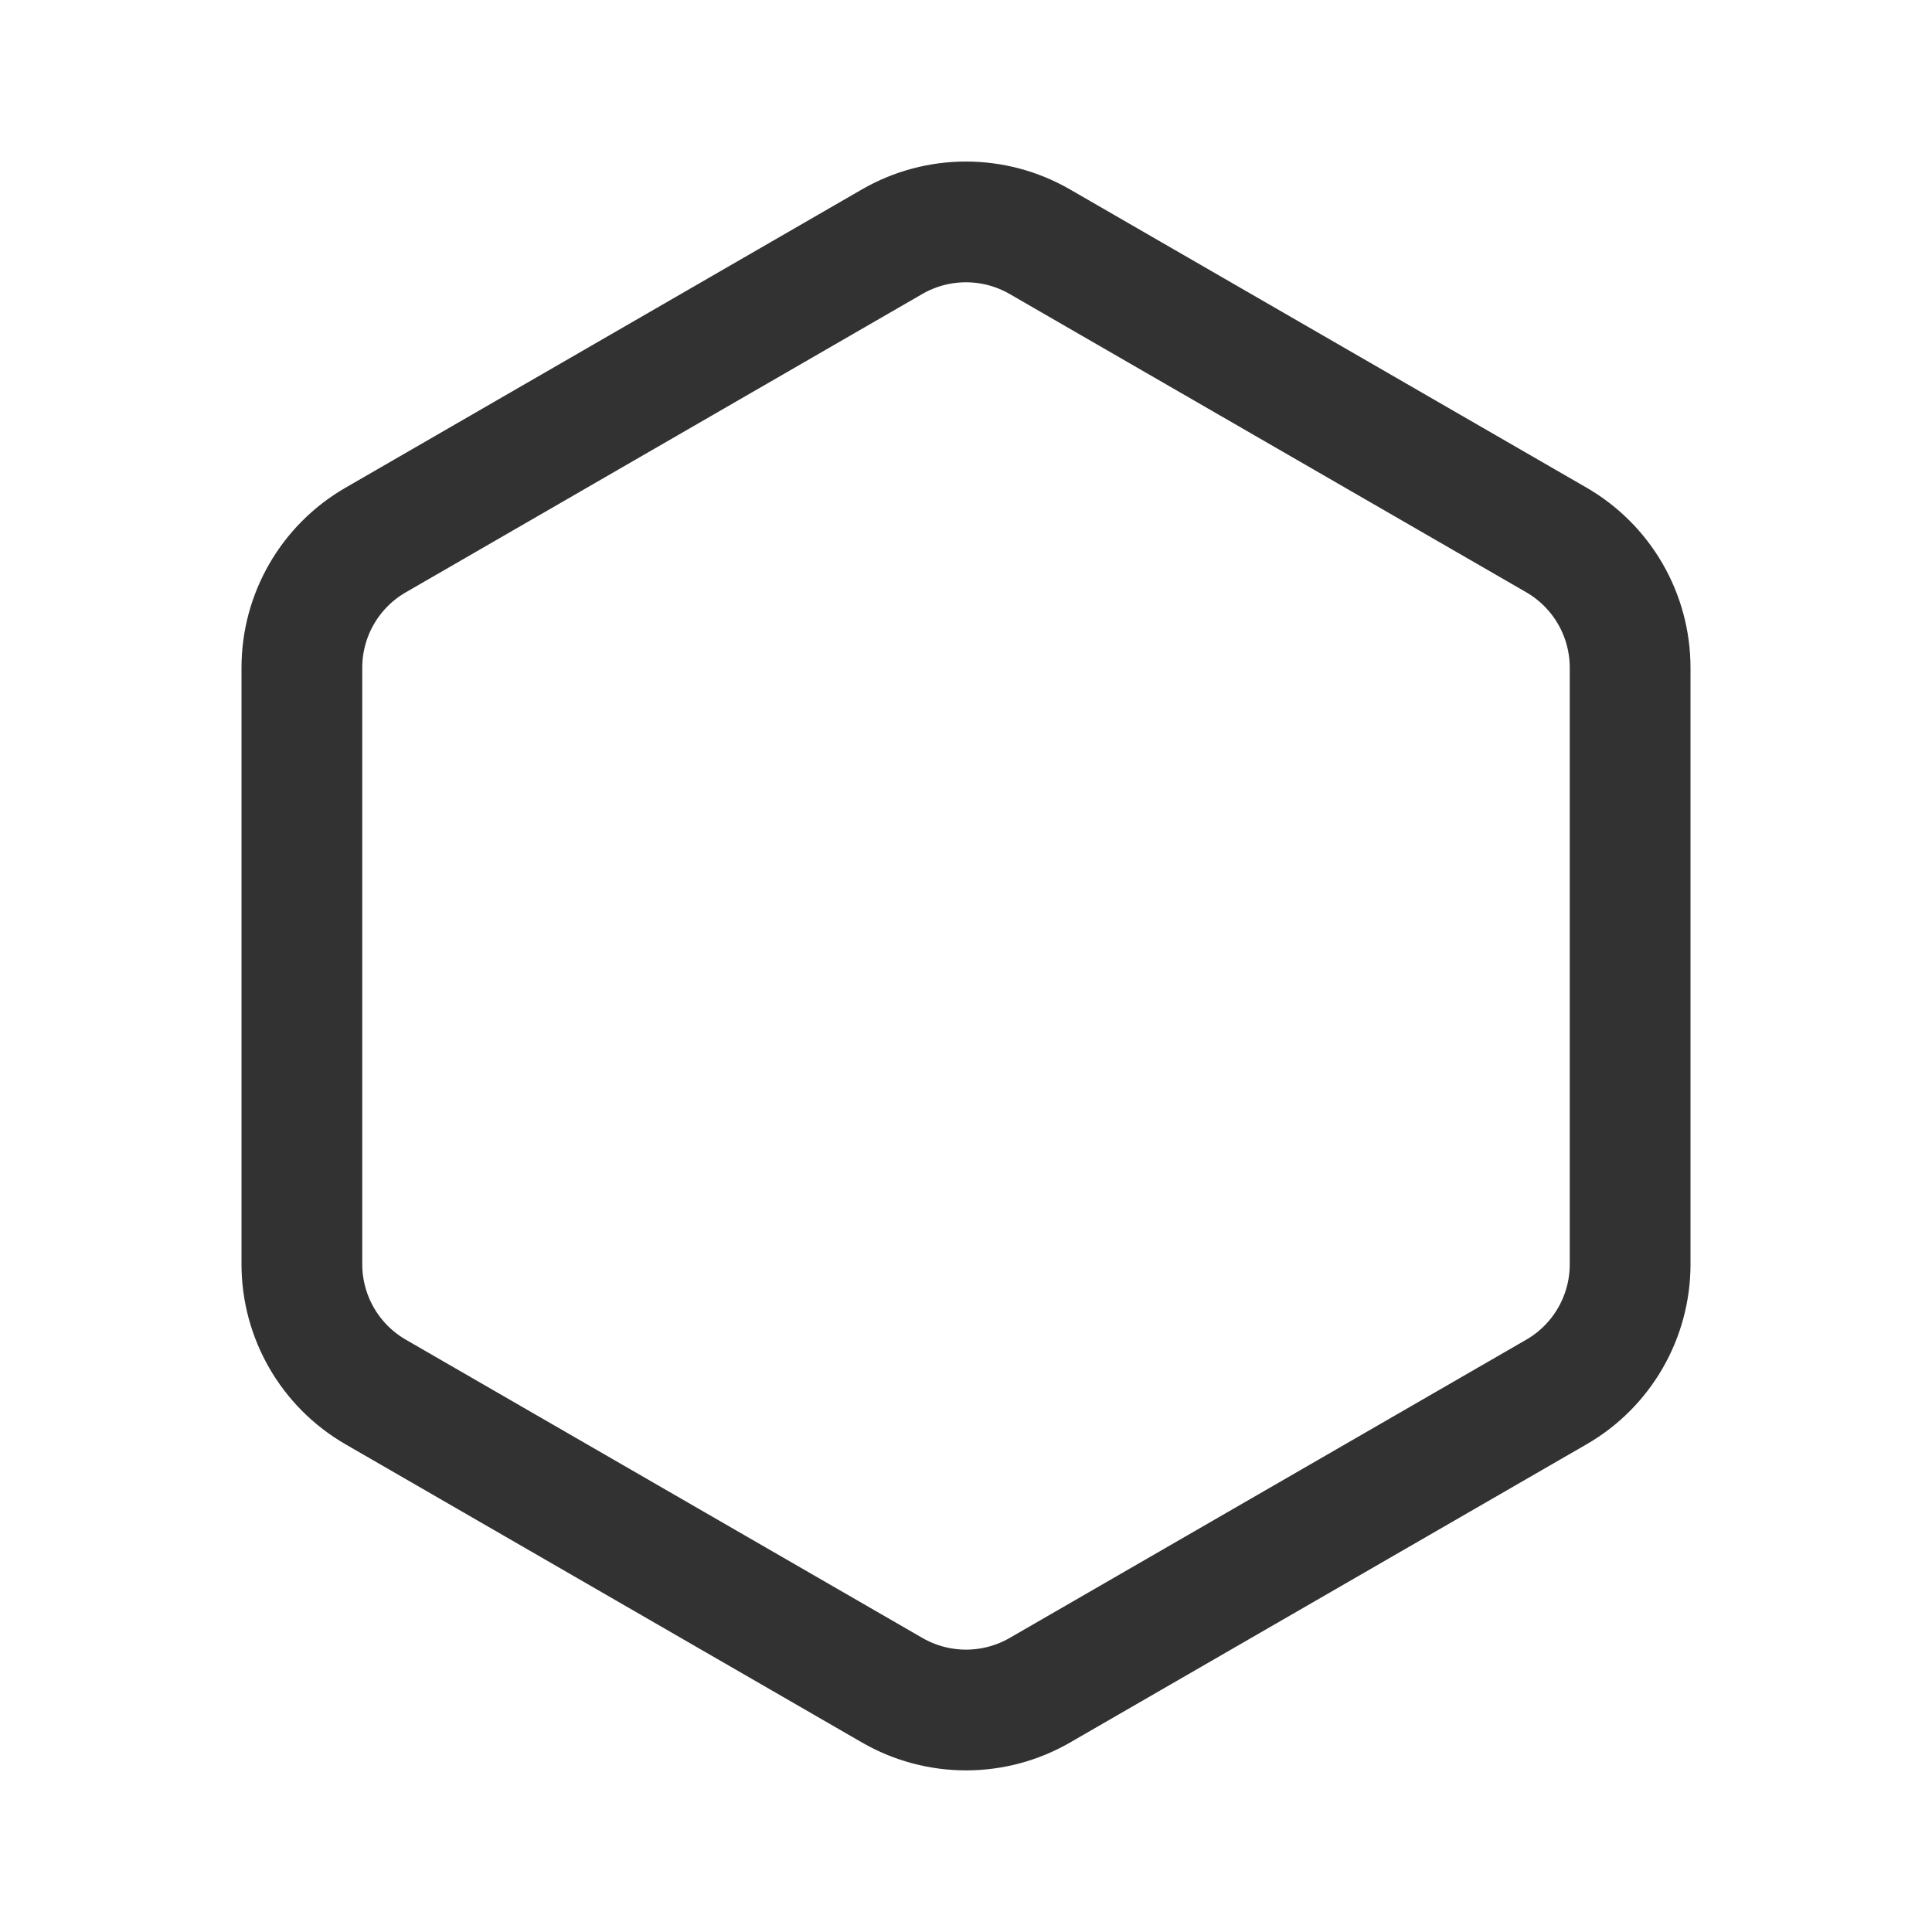 <?xml version="1.0" encoding="UTF-8"?><svg version="1.1" viewBox="0 0 24 24" xmlns="http://www.w3.org/2000/svg" xmlns:xlink="http://www.w3.org/1999/xlink"><!--Generated by IJSVG (https://github.com/iconjar/IJSVG)--><path d="M20.25,15.705v-7.41c0,-0.655 -0.349,-1.26 -0.917,-1.588l-6.417,-3.705c-0.567,-0.327 -1.266,-0.327 -1.833,0l-6.416,3.706c-0.568,0.327 -0.917,0.932 -0.917,1.587v7.409c0,0.655 0.349,1.26 0.917,1.588l6.417,3.705c0.567,0.327 1.266,0.327 1.833,0l6.417,-3.705c0.567,-0.327 0.916,-0.932 0.916,-1.587Z" stroke-linecap="round" stroke-width="1.5" stroke="#323232" fill="none" stroke-linejoin="round"></path><path fill="none" d="M0,0h24v24h-24Z"></path></svg>